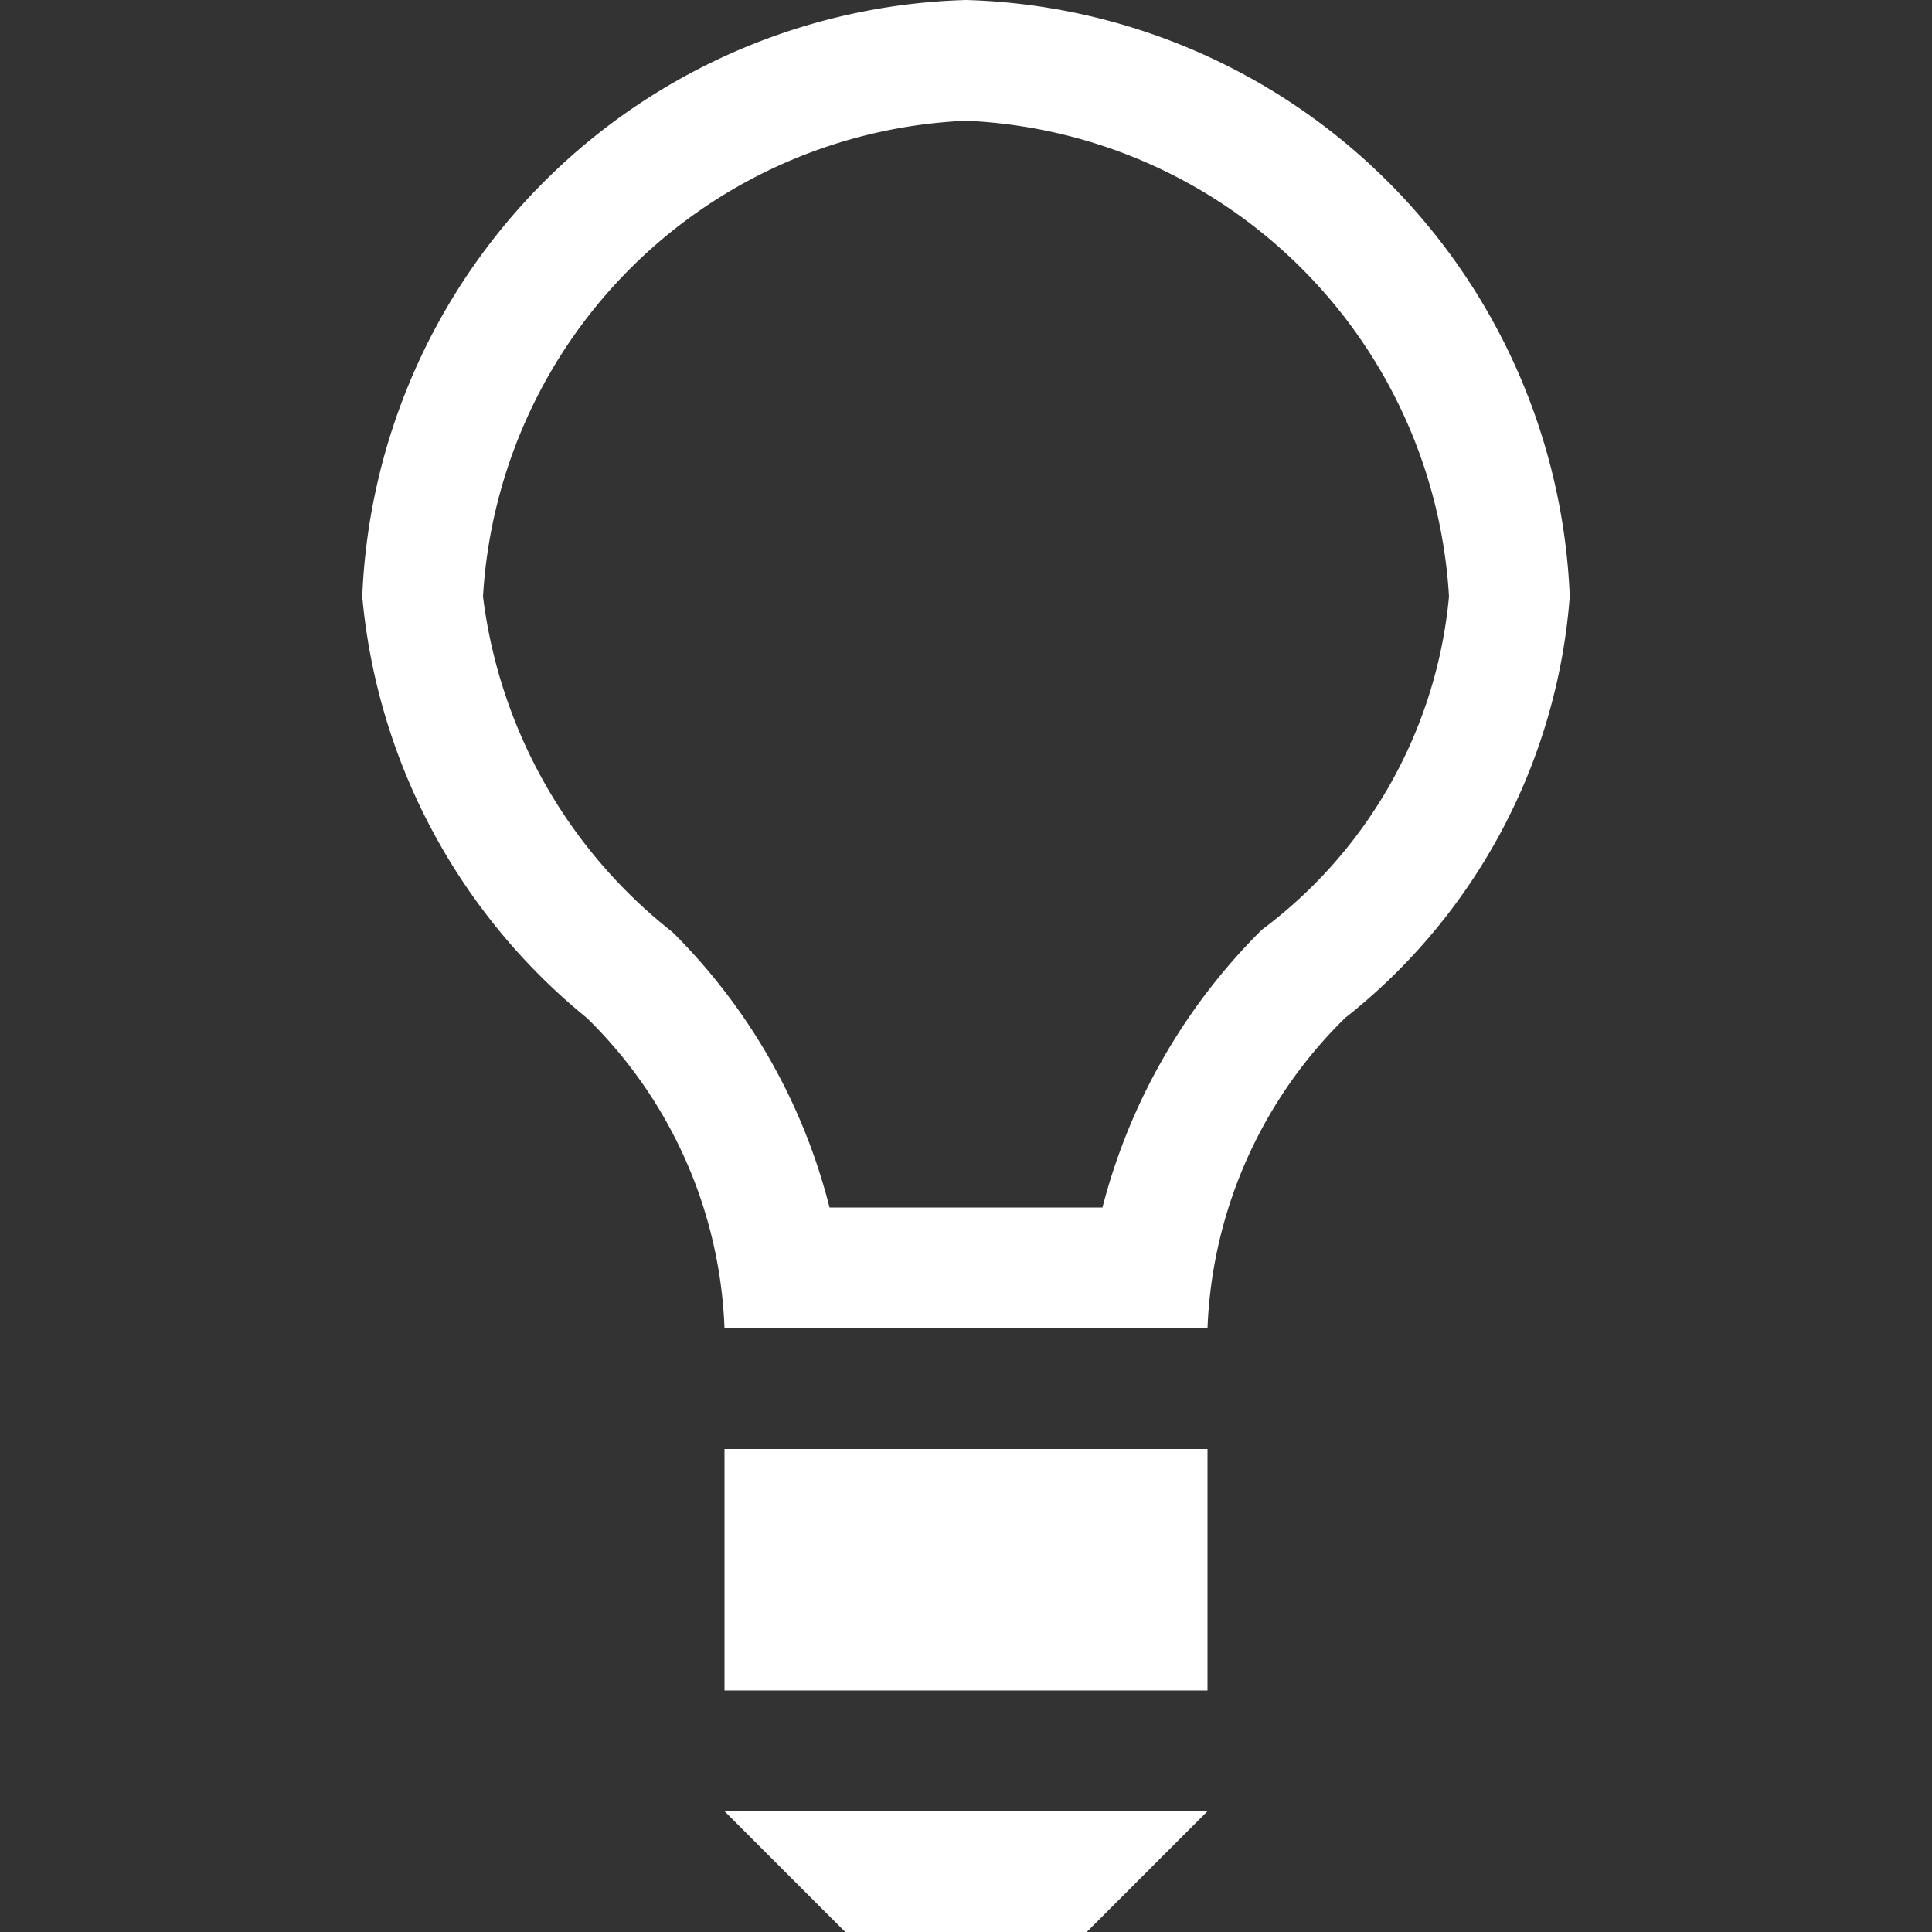 <svg xmlns="http://www.w3.org/2000/svg" viewBox="0 0 16 16"><rect x="0" y="0" width="16" height="16" fill="#333333" stroke="none"/><defs><style>.cls-1{fill:#fff;}.cls-2{fill:none;}</style></defs><g id="Layer_2" data-name="Layer 2"><g id="Layer_6" data-name="Layer 6"><g id="LightBulbOffSolid"><path class="cls-1" d="M8,1a4.19,4.19,0,0,1,4,3.94A3.89,3.89,0,0,1,10.45,7.7,5,5,0,0,0,9.13,10H6.87a4.91,4.91,0,0,0-1.3-2.28A4.19,4.19,0,0,1,4,4.94,4.19,4.19,0,0,1,8,1M8,0A5.15,5.15,0,0,0,3,4.94H3A5.09,5.09,0,0,0,4.86,8.43,3.79,3.79,0,0,1,6,11h4a3.8,3.8,0,0,1,1.14-2.57A4.92,4.92,0,0,0,13,4.94h0A5.15,5.15,0,0,0,8,0Z"/><rect class="cls-2" width="16" height="16"/><rect class="cls-1" x="6" y="12" width="4" height="2"/><polygon class="cls-1" points="9 16 7 16 6 15 10 15 9 16"/></g></g></g></svg>